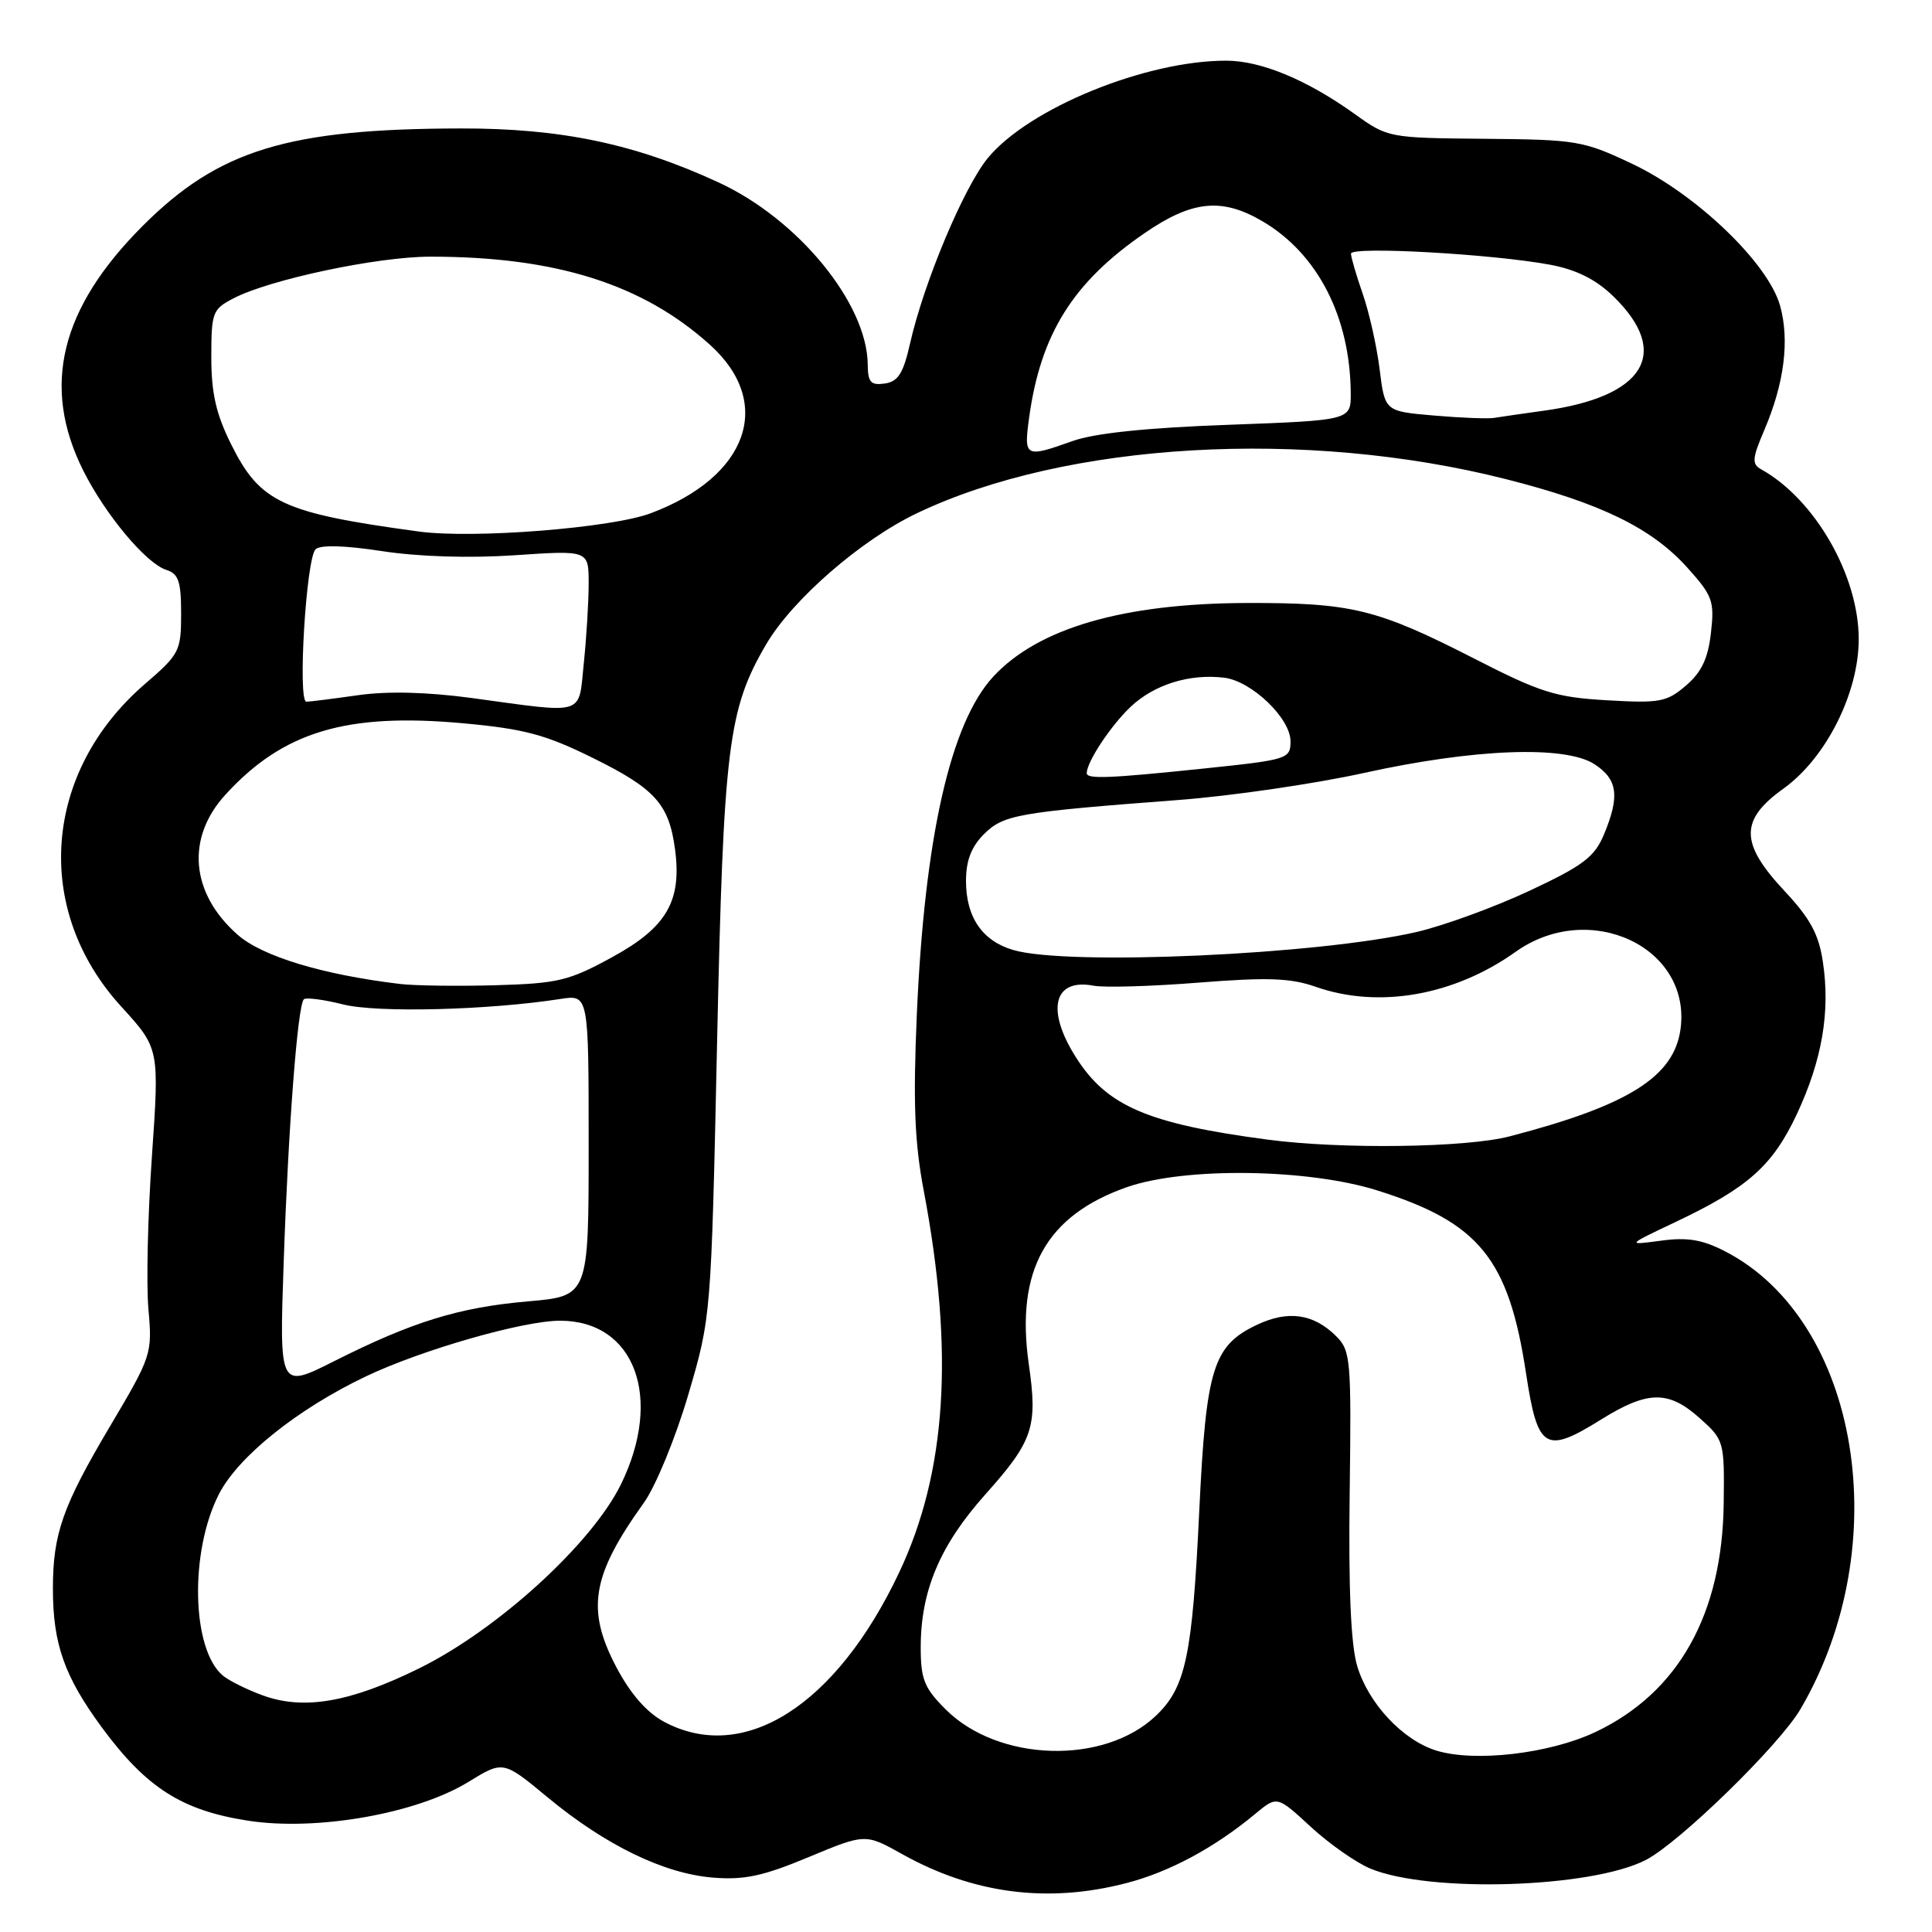 <?xml version="1.0" encoding="UTF-8" standalone="no"?>
<!DOCTYPE svg PUBLIC "-//W3C//DTD SVG 1.1//EN" "http://www.w3.org/Graphics/SVG/1.1/DTD/svg11.dtd" >
<svg xmlns="http://www.w3.org/2000/svg" xmlns:xlink="http://www.w3.org/1999/xlink" version="1.1" viewBox="0 0 256 256">
 <g >
 <path fill="currentColor"
d=" M 149.29 249.51 C 154.99 248.03 160.96 244.81 166.36 240.32 C 169.22 237.95 169.22 237.95 173.67 242.05 C 176.12 244.31 179.67 246.80 181.56 247.59 C 189.36 250.85 210.88 250.18 218.09 246.45 C 222.54 244.15 235.78 231.24 238.57 226.47 C 251.31 204.74 246.40 174.99 228.57 165.80 C 225.55 164.25 223.58 163.92 220.07 164.40 C 215.50 165.01 215.50 165.01 222.00 161.93 C 231.64 157.36 234.88 154.48 238.11 147.59 C 241.44 140.45 242.54 134.06 241.54 127.45 C 241.00 123.79 239.86 121.69 236.42 118.02 C 230.54 111.73 230.52 108.65 236.31 104.50 C 241.95 100.46 246.29 91.85 246.29 84.69 C 246.29 76.27 240.50 66.18 233.40 62.21 C 232.10 61.48 232.15 60.80 233.80 56.94 C 236.43 50.77 237.14 45.11 235.88 40.54 C 234.33 34.90 224.80 25.75 216.30 21.72 C 209.80 18.64 208.93 18.50 196.71 18.39 C 184.02 18.28 183.88 18.25 179.51 15.11 C 173.19 10.58 167.11 8.05 162.50 8.04 C 151.82 8.02 136.35 14.33 130.90 20.93 C 127.73 24.78 122.42 37.41 120.59 45.50 C 119.69 49.48 119.01 50.56 117.23 50.82 C 115.38 51.08 115.00 50.66 114.98 48.32 C 114.91 40.20 105.76 29.03 95.19 24.16 C 84.10 19.04 74.32 17.00 61.09 17.02 C 38.15 17.06 28.98 19.86 18.92 29.92 C 7.98 40.86 5.46 51.20 11.02 62.33 C 13.94 68.18 19.36 74.66 22.03 75.51 C 23.66 76.03 24.00 77.04 24.00 81.32 C 24.00 86.26 23.78 86.69 19.24 90.60 C 5.68 102.27 4.33 120.54 16.07 133.38 C 21.12 138.92 21.12 138.92 20.13 153.21 C 19.58 161.07 19.37 170.20 19.67 173.50 C 20.19 179.38 20.09 179.69 14.59 188.97 C 8.30 199.57 7.01 203.24 7.01 210.50 C 7.01 217.84 8.53 222.14 13.50 228.90 C 19.39 236.89 24.09 239.89 32.86 241.25 C 41.95 242.66 55.23 240.32 62.09 236.10 C 66.68 233.28 66.68 233.28 72.59 238.18 C 80.23 244.50 87.94 248.25 94.43 248.79 C 98.61 249.13 101.08 248.61 107.14 246.08 C 114.66 242.95 114.66 242.95 119.56 245.69 C 128.98 250.95 138.87 252.23 149.29 249.51 Z  M 190.32 231.96 C 185.86 230.59 181.27 225.66 179.82 220.70 C 178.99 217.88 178.67 210.36 178.84 197.79 C 179.07 180.18 178.97 178.97 177.07 177.07 C 174.07 174.07 170.68 173.58 166.54 175.55 C 160.74 178.30 159.81 181.29 158.91 200.18 C 157.99 219.43 157.12 223.56 153.19 227.32 C 146.32 233.90 132.28 233.48 125.30 226.50 C 122.46 223.66 122.00 222.51 122.00 218.28 C 122.00 210.79 124.55 204.75 130.57 198.01 C 136.91 190.91 137.52 189.08 136.32 180.75 C 134.55 168.35 138.60 161.05 149.36 157.29 C 157.01 154.63 173.29 154.84 182.50 157.74 C 196.00 161.98 199.91 166.78 202.21 181.99 C 203.75 192.10 204.74 192.71 212.16 188.09 C 218.35 184.24 221.08 184.21 225.23 187.92 C 228.45 190.80 228.50 190.98 228.40 199.17 C 228.23 213.90 222.40 224.30 211.39 229.51 C 205.32 232.38 195.41 233.53 190.32 231.96 Z  M 87.98 228.14 C 85.68 226.90 83.54 224.45 81.66 220.89 C 77.64 213.25 78.40 208.76 85.32 199.12 C 86.88 196.94 89.50 190.57 91.19 184.84 C 94.23 174.50 94.23 174.50 95.02 138.00 C 95.87 98.88 96.48 93.98 101.52 85.38 C 104.99 79.45 114.10 71.53 121.51 68.00 C 141.27 58.57 172.95 56.74 199.59 63.50 C 212.08 66.67 218.82 69.95 223.53 75.16 C 226.93 78.93 227.19 79.63 226.71 83.85 C 226.33 87.24 225.47 89.06 223.41 90.83 C 220.86 93.02 219.94 93.20 212.94 92.79 C 206.12 92.40 204.14 91.77 195.33 87.26 C 182.43 80.67 179.11 79.86 165.14 79.90 C 148.82 79.96 137.57 83.23 131.62 89.65 C 125.94 95.78 122.50 111.01 121.48 134.51 C 120.98 146.13 121.19 151.38 122.40 157.77 C 126.45 179.16 125.43 195.06 119.14 208.37 C 110.79 226.03 98.55 233.79 87.98 228.14 Z  M 34.74 224.62 C 32.67 223.86 30.33 222.69 29.54 222.03 C 25.39 218.59 25.10 205.64 29.00 198.00 C 31.55 193.00 39.43 186.69 48.50 182.37 C 55.87 178.86 69.33 175.00 74.21 175.00 C 84.11 175.00 87.90 185.20 82.28 196.68 C 78.41 204.57 65.92 215.96 55.51 221.08 C 46.33 225.60 40.19 226.64 34.74 224.62 Z  M 37.59 167.26 C 38.20 149.34 39.44 133.23 40.26 132.41 C 40.53 132.14 42.87 132.44 45.46 133.09 C 49.95 134.23 64.72 133.85 74.25 132.37 C 78.00 131.78 78.00 131.78 78.00 151.76 C 78.00 171.74 78.00 171.74 69.94 172.44 C 60.78 173.24 54.64 175.14 44.26 180.37 C 37.01 184.02 37.01 184.02 37.59 167.26 Z  M 168.00 151.01 C 152.05 148.90 146.65 146.57 142.54 140.06 C 138.57 133.78 139.62 129.60 144.90 130.61 C 146.33 130.88 152.61 130.70 158.85 130.20 C 167.99 129.48 171.01 129.59 174.35 130.76 C 182.68 133.68 192.67 131.93 200.83 126.12 C 210.61 119.16 224.14 125.49 222.68 136.35 C 221.83 142.67 215.78 146.48 200.05 150.57 C 194.29 152.08 177.75 152.30 168.00 151.01 Z  M 53.00 130.38 C 42.75 129.15 34.76 126.73 31.50 123.87 C 25.25 118.38 24.61 111.06 29.86 105.31 C 37.51 96.93 45.90 94.42 61.39 95.84 C 69.48 96.58 72.30 97.34 78.55 100.43 C 86.80 104.50 88.64 106.54 89.44 112.50 C 90.37 119.39 88.34 122.88 81.15 126.81 C 75.38 129.97 73.96 130.31 65.65 130.55 C 60.62 130.69 54.92 130.61 53.00 130.38 Z  M 134.29 125.89 C 130.17 124.70 128.00 121.54 128.00 116.73 C 128.00 114.05 128.70 112.21 130.37 110.54 C 132.96 107.95 134.83 107.62 156.19 106.00 C 163.17 105.47 174.19 103.86 180.69 102.43 C 195.35 99.19 207.42 98.74 211.29 101.27 C 214.36 103.28 214.65 105.50 212.53 110.58 C 211.28 113.56 209.78 114.70 202.67 118.03 C 198.06 120.19 191.33 122.65 187.72 123.49 C 174.71 126.50 141.57 128.00 134.29 125.89 Z  M 144.00 102.45 C 144.00 100.96 147.15 96.19 149.80 93.67 C 152.92 90.71 157.62 89.24 162.21 89.80 C 165.85 90.24 171.00 95.18 171.00 98.22 C 171.00 100.56 170.66 100.67 159.64 101.82 C 146.98 103.14 144.00 103.26 144.00 102.45 Z  M 62.50 92.49 C 56.66 91.70 51.39 91.56 47.50 92.11 C 44.20 92.58 41.10 92.97 40.60 92.98 C 39.42 93.01 40.56 74.04 41.81 72.79 C 42.42 72.18 45.62 72.26 50.64 73.03 C 55.50 73.77 62.22 73.98 68.25 73.57 C 78.00 72.91 78.00 72.91 78.00 77.31 C 78.00 79.73 77.71 84.47 77.36 87.85 C 76.62 94.94 77.80 94.57 62.50 92.49 Z  M 55.50 70.43 C 37.45 67.98 34.47 66.60 30.64 58.90 C 28.63 54.87 28.00 52.11 28.00 47.33 C 28.00 41.38 28.16 40.97 30.96 39.52 C 35.79 37.02 50.01 34.01 57.00 34.01 C 73.62 34.00 85.17 37.64 94.10 45.71 C 102.59 53.38 99.14 63.17 86.22 68.01 C 81.01 69.97 62.69 71.41 55.50 70.43 Z  M 136.36 55.37 C 137.88 44.28 142.16 37.42 151.64 30.91 C 157.95 26.56 161.89 26.16 167.27 29.31 C 174.60 33.61 178.91 42.00 178.98 52.10 C 179.00 55.69 179.00 55.69 162.75 56.29 C 151.91 56.68 145.04 57.40 142.12 58.44 C 135.82 60.69 135.65 60.59 136.36 55.37 Z  M 190.00 55.06 C 183.50 54.50 183.50 54.50 182.81 48.94 C 182.43 45.88 181.42 41.38 180.57 38.94 C 179.72 36.50 179.02 34.10 179.01 33.61 C 179.00 32.60 197.86 33.66 205.47 35.09 C 208.89 35.74 211.47 37.03 213.76 39.25 C 221.51 46.77 217.95 52.60 204.50 54.43 C 201.75 54.81 198.82 55.23 198.00 55.37 C 197.18 55.51 193.57 55.37 190.00 55.06 Z "/>
</g>
</svg>